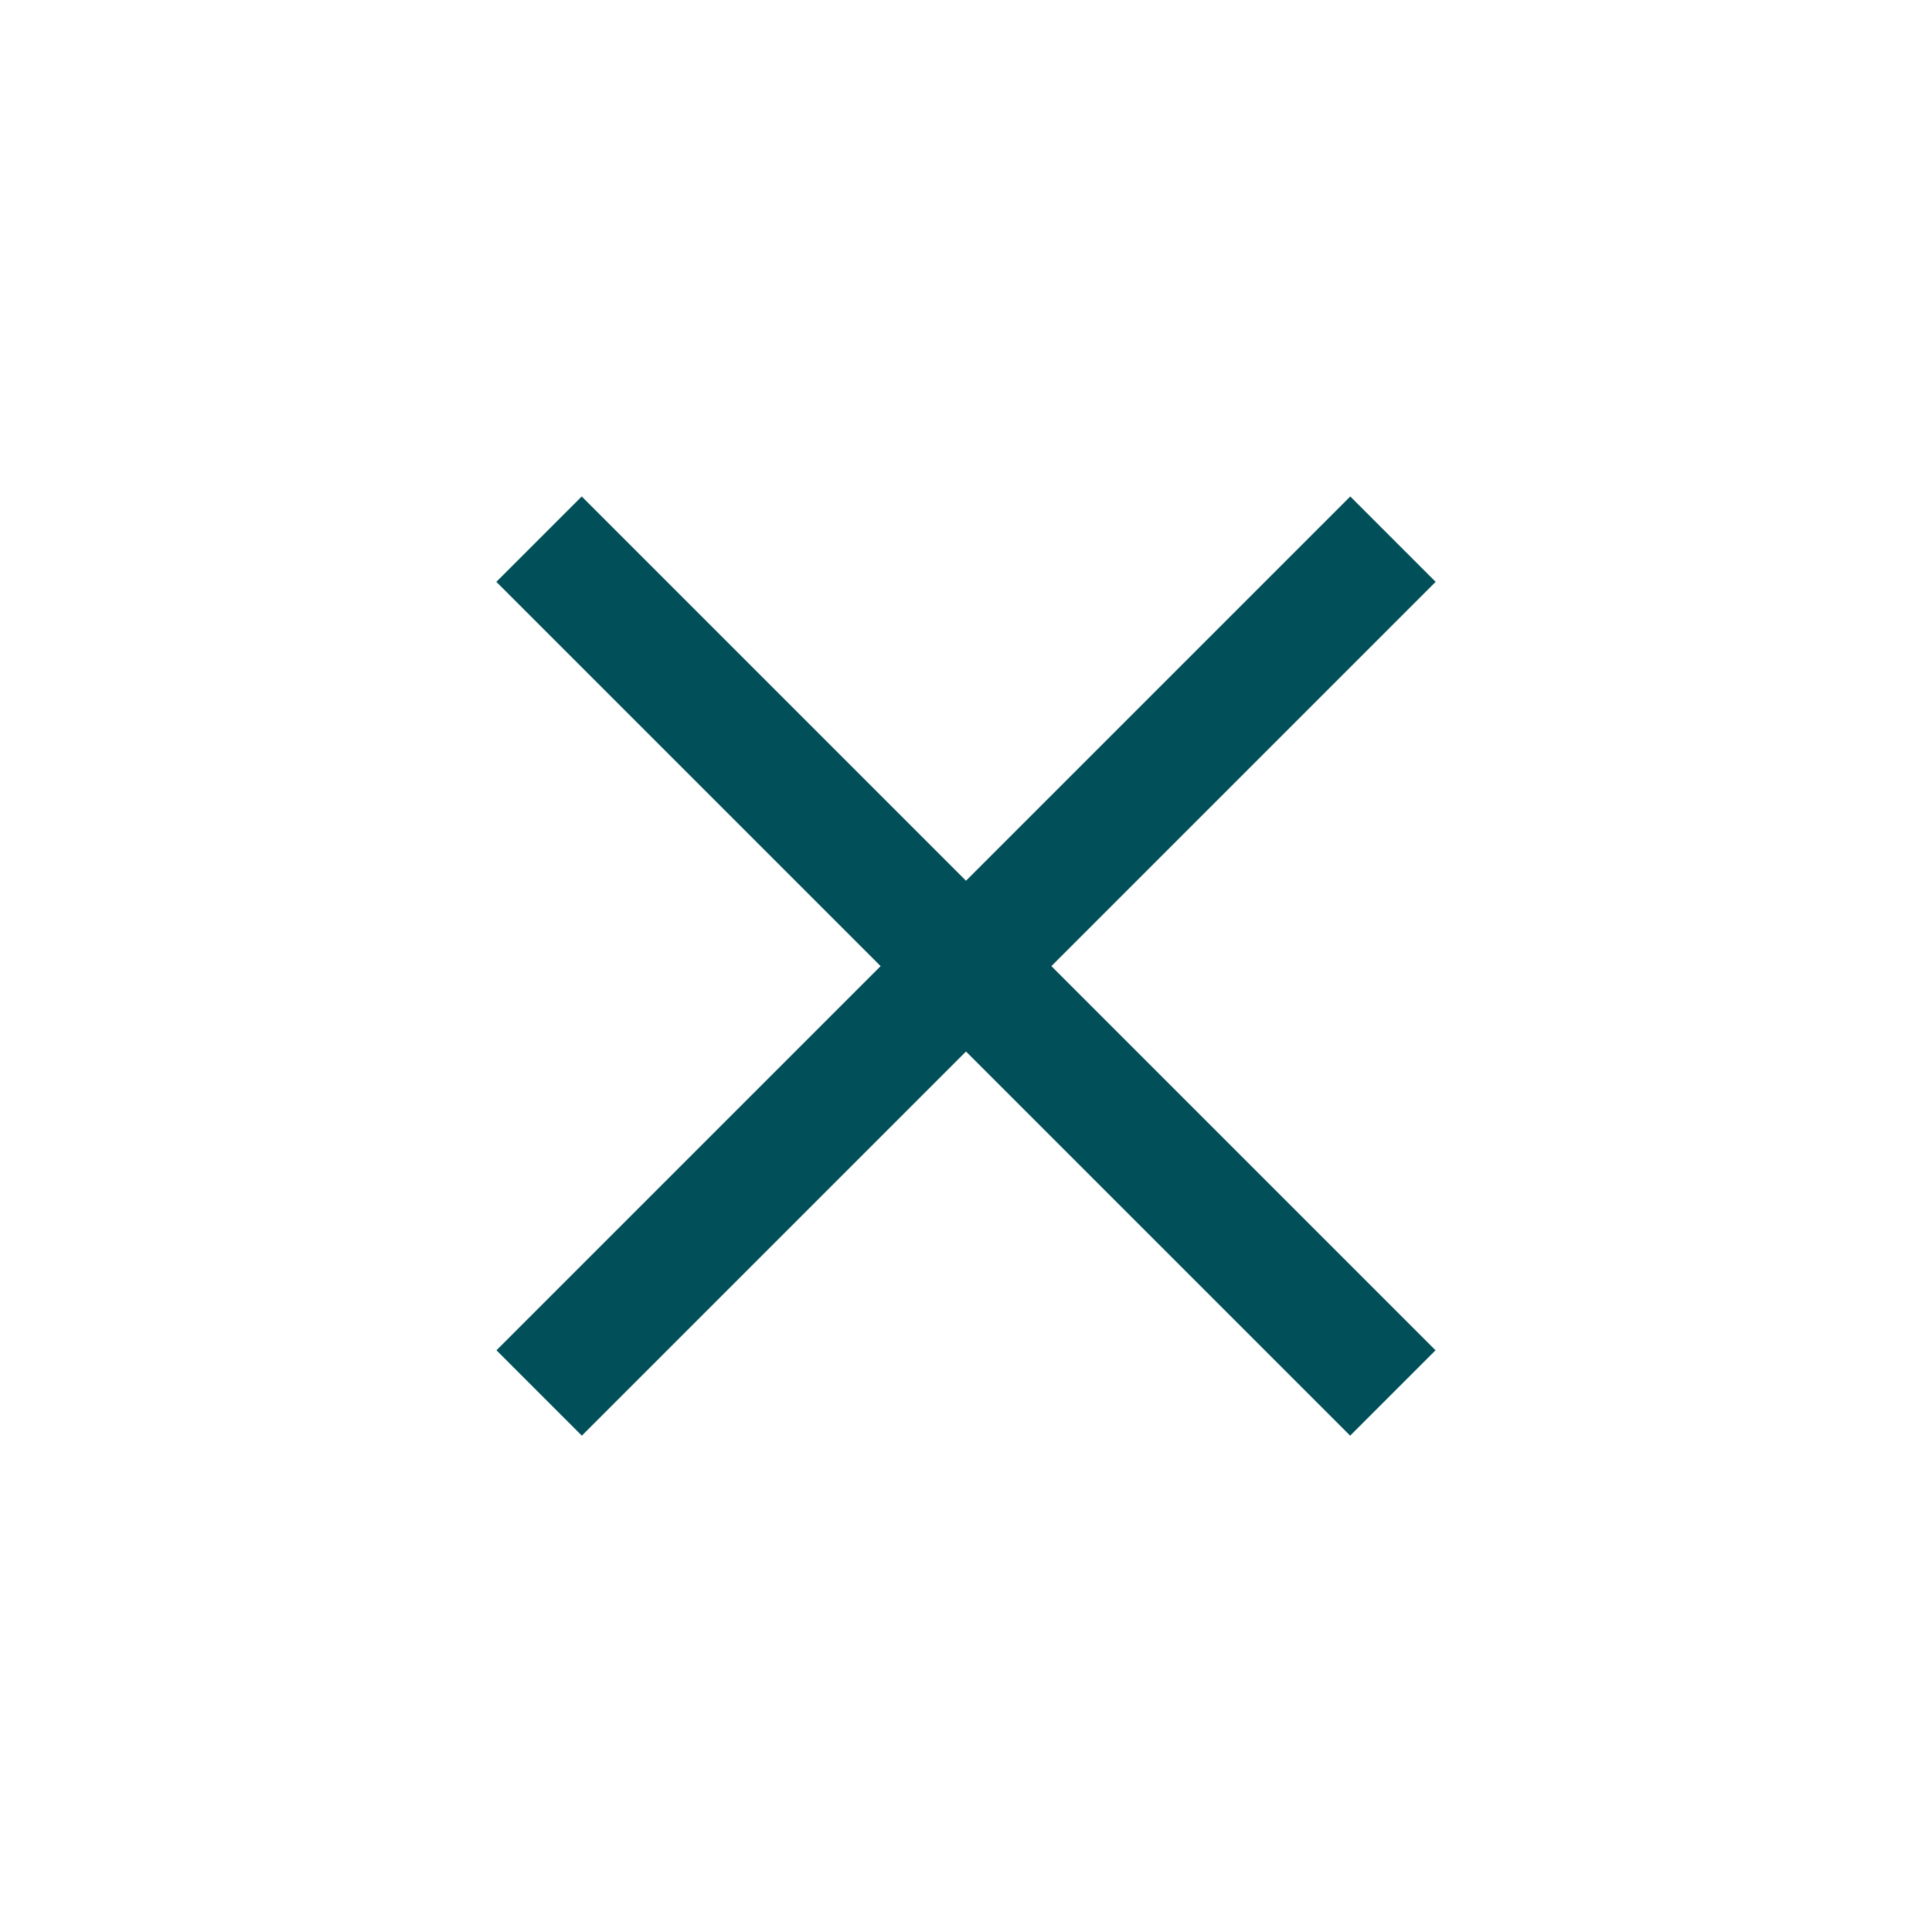 <svg width="16" height="16" viewBox="0 0 16 16" fill="none" xmlns="http://www.w3.org/2000/svg">
<path d="M11.536 4.465L4.465 11.536" stroke="#014F59" stroke-miterlimit="10"/>
<path d="M4.464 4.465L11.535 11.536" stroke="#014F59" stroke-miterlimit="10"/>
</svg>
